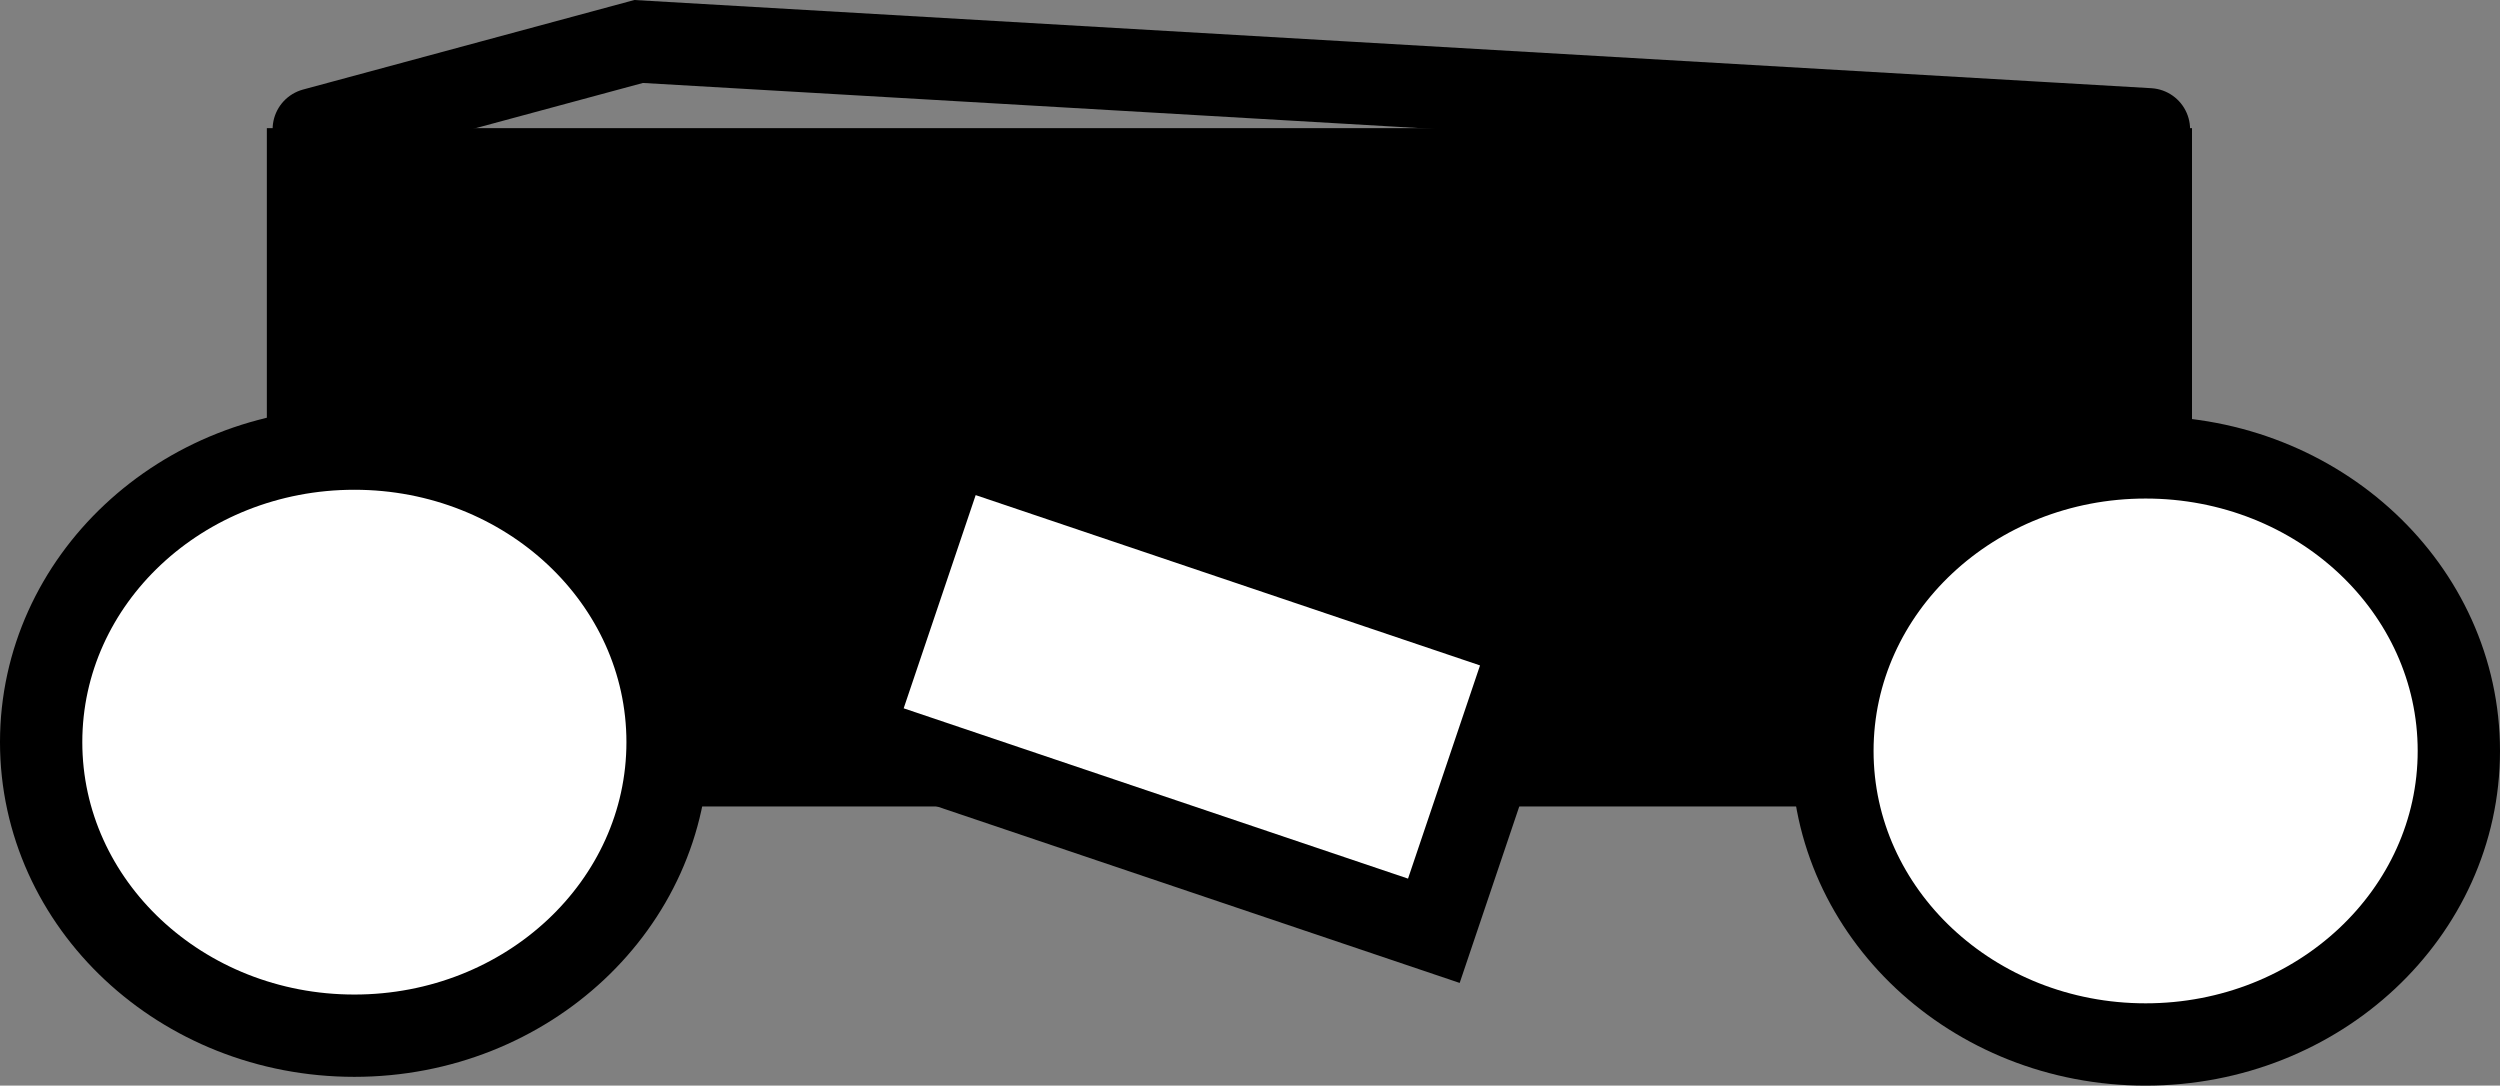 <svg version="1.1" xmlns="http://www.w3.org/2000/svg" xmlns:xlink="http://www.w3.org/1999/xlink" width="91.12" height="39.569" viewBox="0,0,91.12,39.569"><rect x="0" y="0" width="91.12" height="39.569" fill="#808080" stroke="none"/><g transform="translate(-195.19,-162.967)"><g data-paper-data="{&quot;isPaintingLayer&quot;:true}" fill-rule="nonzero" stroke="#000000" stroke-linejoin="miter" stroke-miterlimit="10" stroke-dasharray="" stroke-dashoffset="0" style="mix-blend-mode: normal"><path d="M205.916,191.361v-22.723h68.168v22.723z" fill="#000000" stroke-width="2" stroke-linecap="butt"/><path d="M284.81,190.337c0,5.909 -5.111,10.699 -11.416,10.699c-6.305,0 -11.416,-4.79 -11.416,-10.699c0,-5.909 5.111,-10.699 11.416,-10.699c6.305,0 11.416,4.79 11.416,10.699z" fill="#ffffff" stroke-width="3" stroke-linecap="butt"/><path d="M219.522,190.017c0,5.909 -5.111,10.699 -11.416,10.699c-6.305,0 -11.416,-4.79 -11.416,-10.699c0,-5.909 5.111,-10.699 11.416,-10.699c6.305,0 11.416,4.79 11.416,10.699z" fill="#ffffff" stroke-width="3" stroke-linecap="butt"/><path d="M206.626,167.679l11.841,-3.2l55.047,3.2" fill="none" stroke-width="3" stroke-linecap="round"/><path d="M226.226,189.725l3.584,-10.613l21.225,7.167l-3.584,10.613z" fill="#ffffff" stroke-width="3" stroke-linecap="butt"/></g></g></svg>